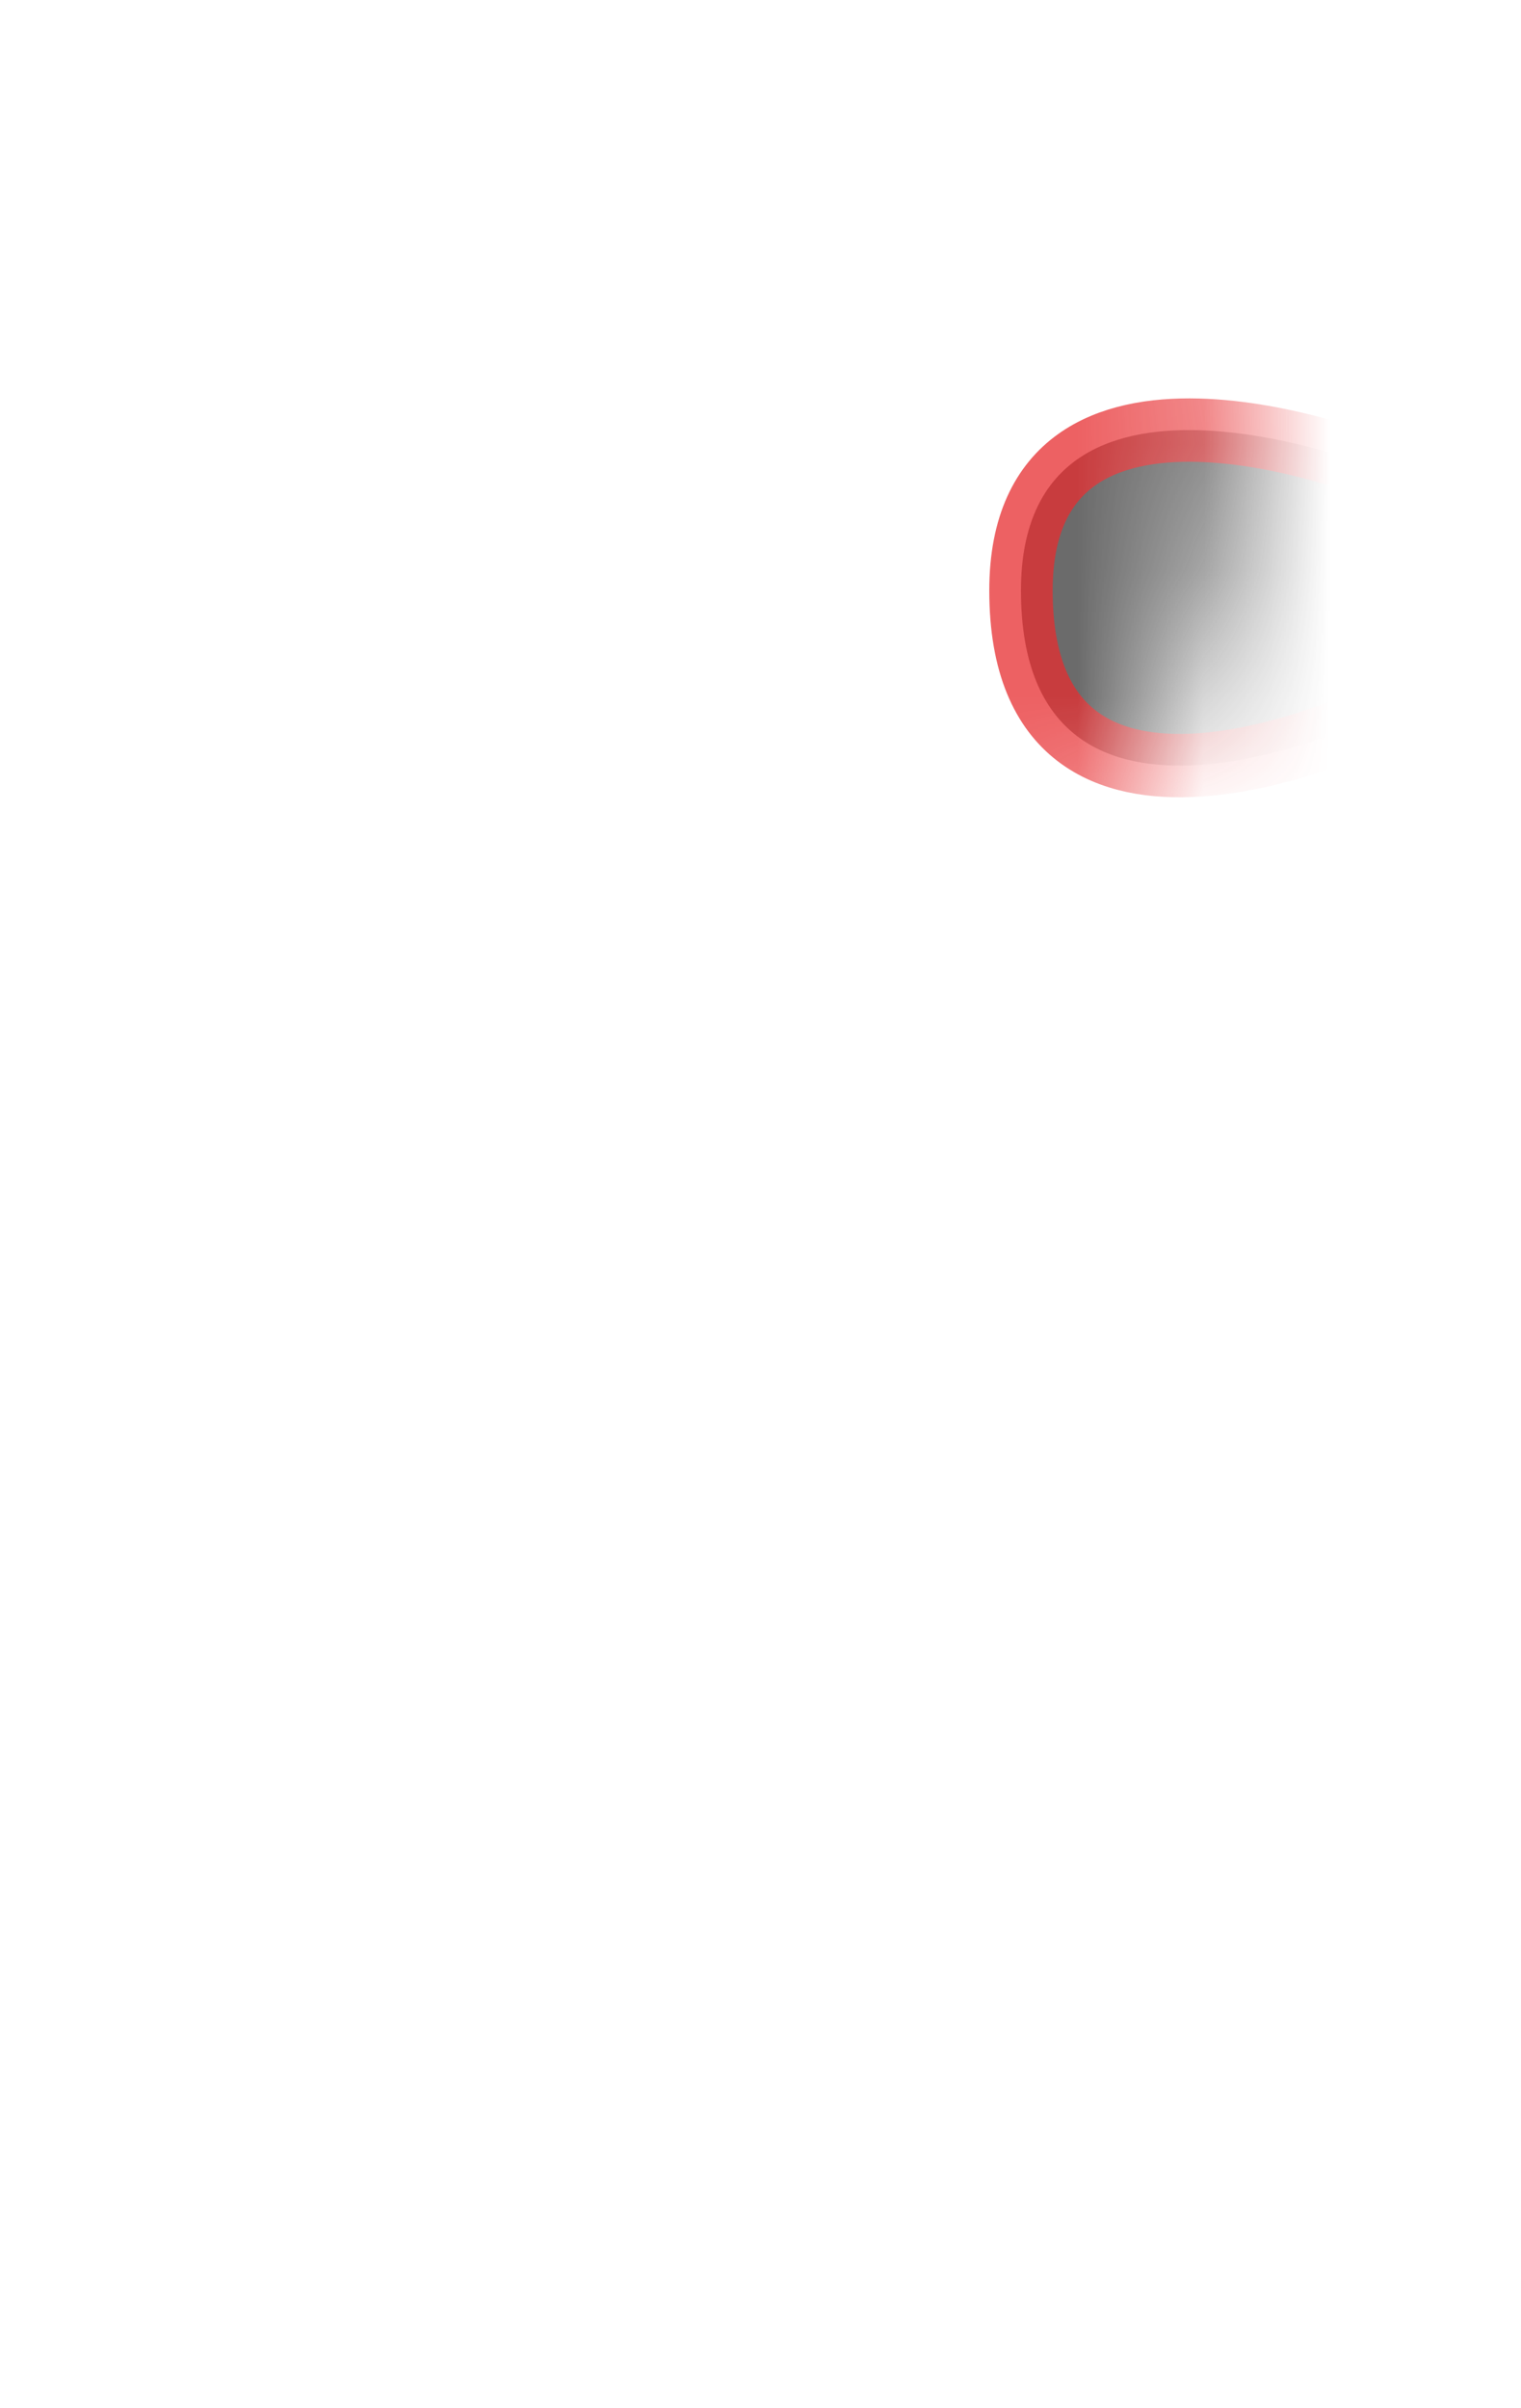<svg width="12" height="19" viewBox="0 0 12 19" fill="none" xmlns="http://www.w3.org/2000/svg">
<mask id="mask0_289_10532" style="mask-type:luminance" maskUnits="userSpaceOnUse" x="0" y="0" width="10" height="9">
<path d="M1.843 7.43C1.533 7.12 1.273 6.76 1.103 6.35C0.673 5.31 0.553 4.15 0.663 2.89C0.713 2.34 0.913 1.8 1.293 1.4C2.003 0.65 2.943 0.64 4.063 1.19C4.623 1.66 5.333 1.46 6.113 0.9C7.323 0.43 8.343 0.53 9.173 1.19C9.993 2.2 10.033 3.62 9.323 5.45C9.053 6.14 8.683 6.78 8.193 7.31C7.933 7.6 7.633 7.86 7.303 8.08C5.713 9.16 4.033 9.05 2.273 7.79C2.113 7.68 1.973 7.56 1.833 7.42L1.843 7.43Z" fill="white"/>
</mask>
<g mask="url(#mask0_289_10532)">
<path opacity="0.75" d="M10.865 5.649C10.865 5.649 8.055 7.009 8.055 4.659C8.055 2.579 10.845 3.689 10.845 3.689L10.865 5.639V5.649Z" fill="#3A3A3A" stroke="#E62C2F" stroke-width="0.5" stroke-linecap="round" stroke-linejoin="round"/>
</g>
</svg>
